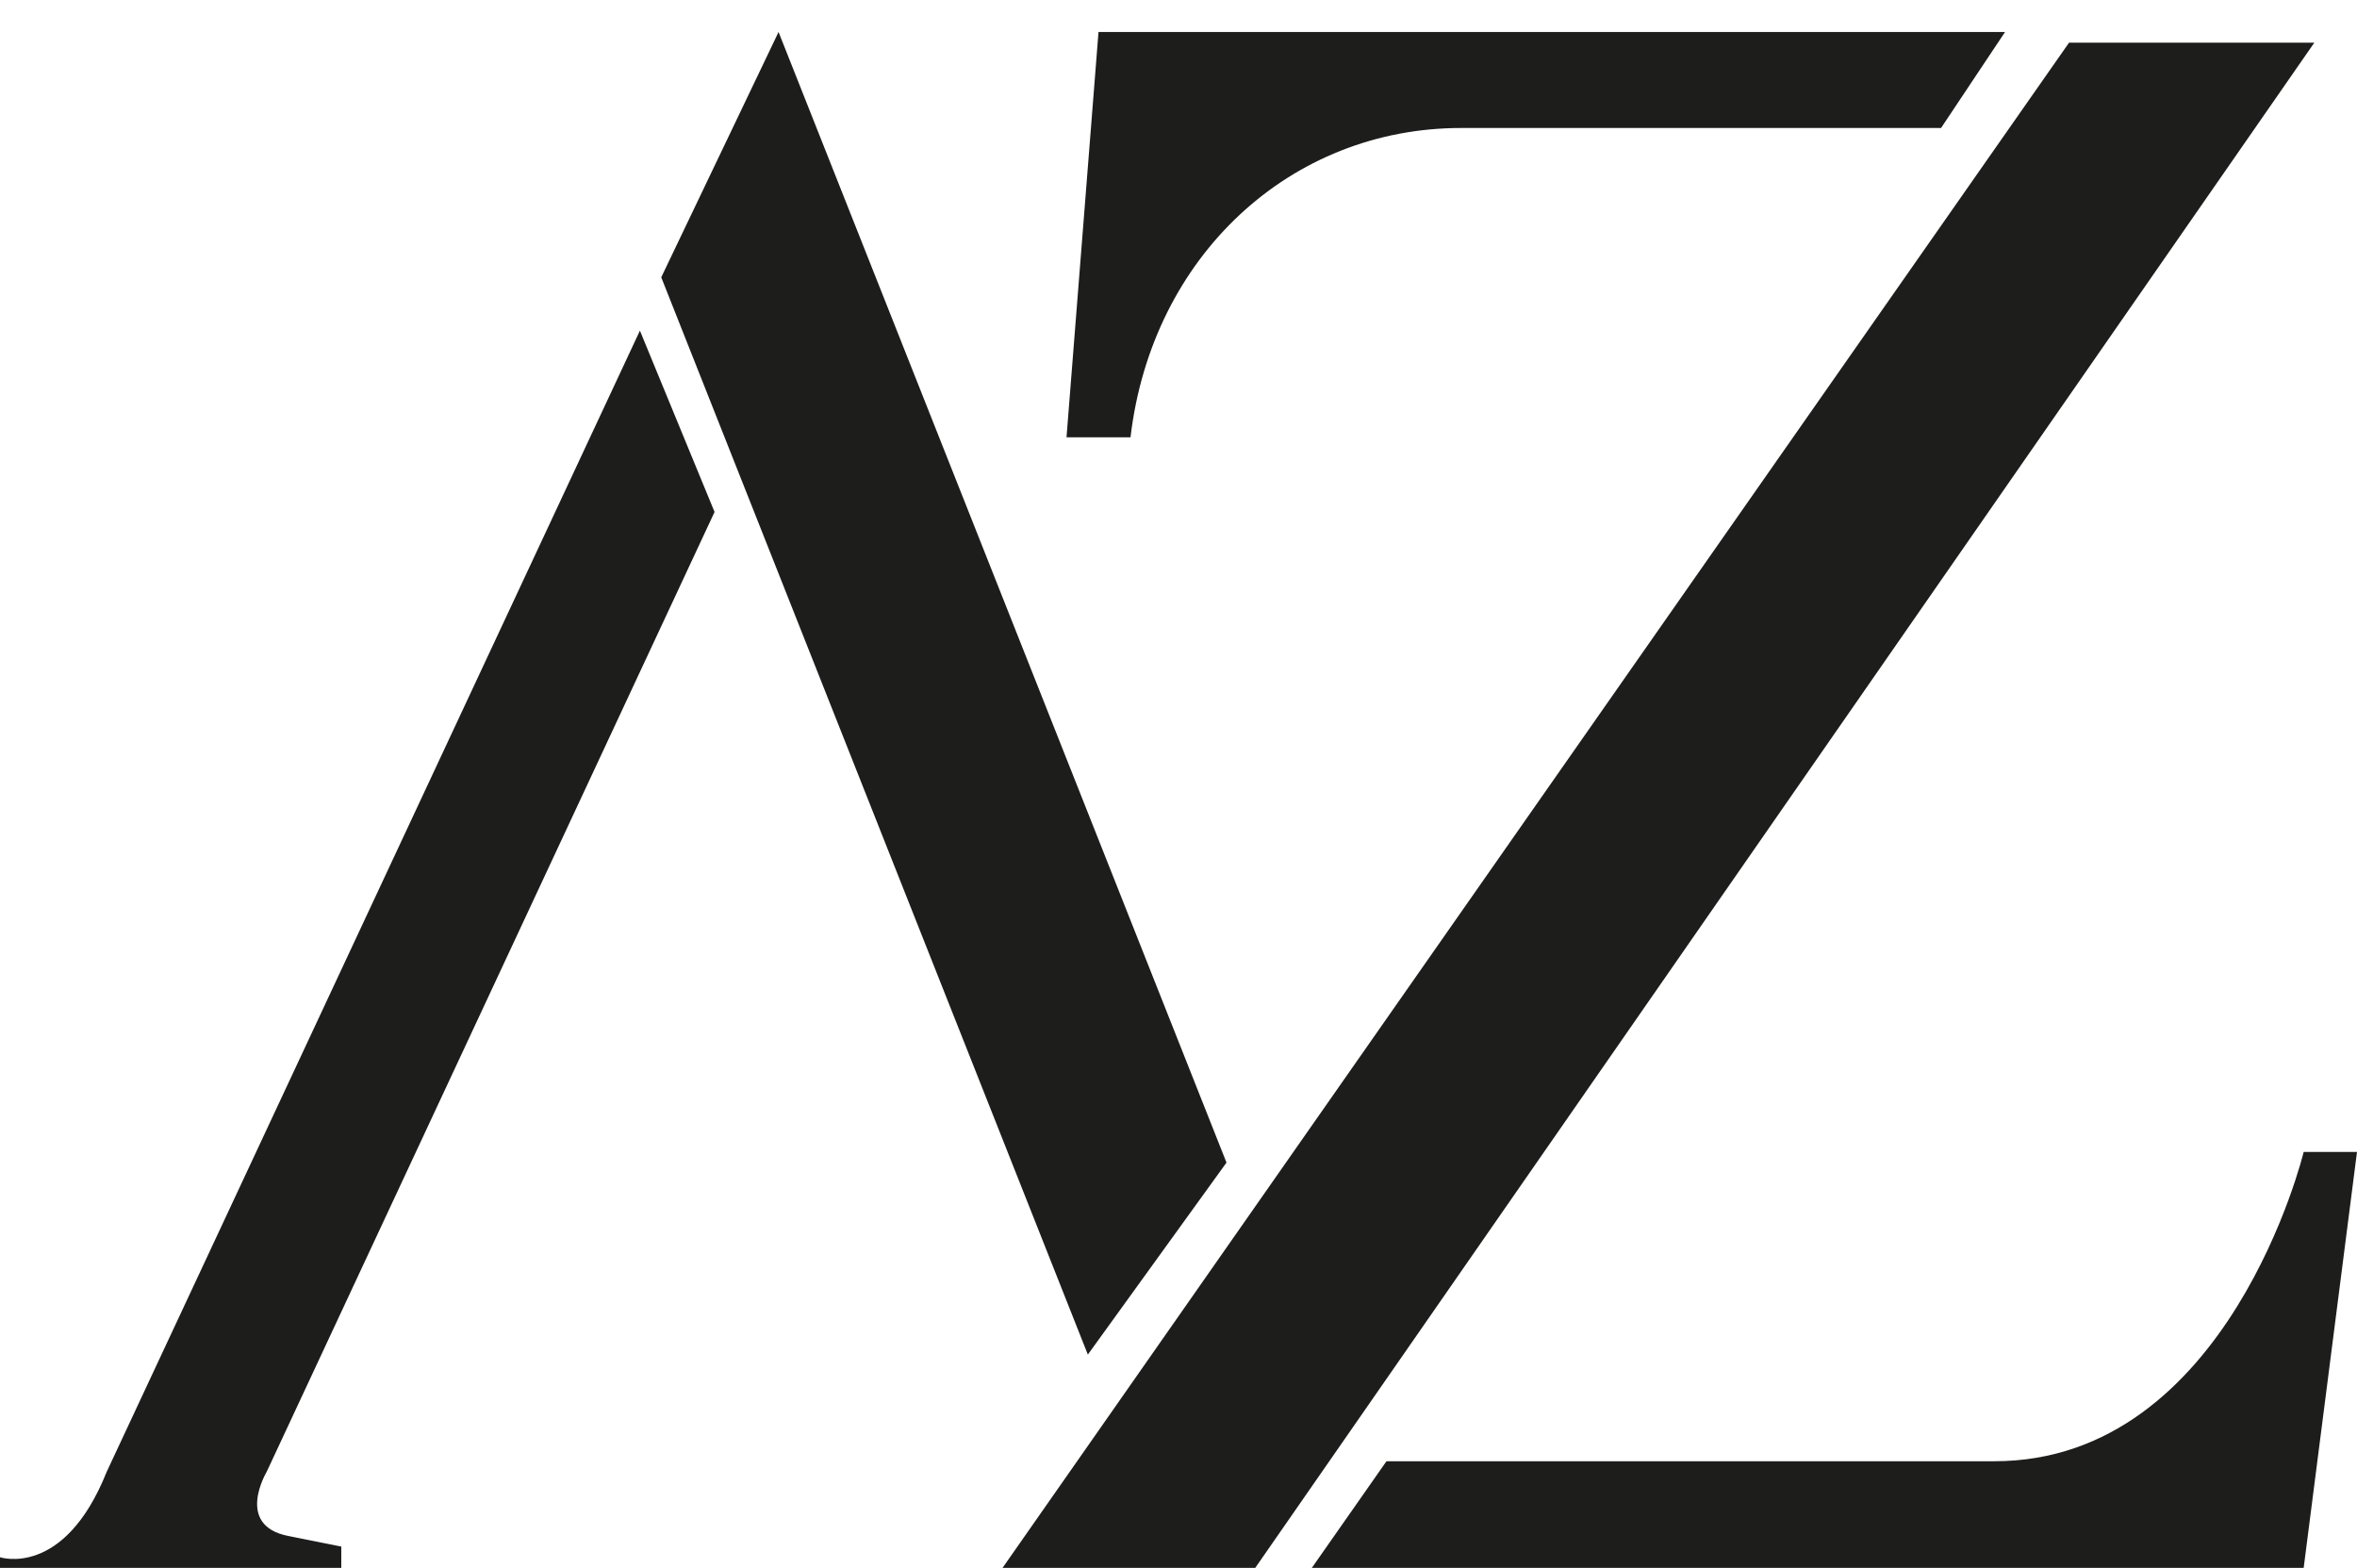 <?xml version="1.0" encoding="utf-8"?>
<!-- Generator: Adobe Illustrator 24.0.1, SVG Export Plug-In . SVG Version: 6.00 Build 0)  -->
<svg version="1.1" id="Layer_1" xmlns="http://www.w3.org/2000/svg" xmlns:xlink="http://www.w3.org/1999/xlink" x="0px" y="0px"
	 viewBox="0 0 22.1 14.7" style="enable-background:new 0 0 22.1 14.7;" xml:space="preserve">
<style type="text/css">
	.st0{clip-path:url(#SVGID_2_);}
	.st1{fill:#1D1D1B;}
</style>
<g>
	<defs>
		<rect id="SVGID_1_" width="170.4" height="14.7"/>
	</defs>
	<clipPath id="SVGID_2_">
		<use xlink:href="#SVGID_1_"  style="overflow:visible;"/>
	</clipPath>
	<g transform="translate(0)" class="st0">
		<g transform="translate(0 -1)">
			<path class="st1" d="M13.7,2.2h4.5l0.6-0.9h-8.5L10,5.1h0.6C10.8,3.4,12.1,2.2,13.7,2.2"/>
			<path class="st1" d="M9.4,15.7l10-14.3h2.3l-10,14.4L9.4,15.7L9.4,15.7z"/>
			<path class="st1" d="M6,4.1l0.7,1.7l-4.2,9c0,0-0.3,0.5,0.2,0.6l0.5,0.1v0.4H0v-0.3c0,0,0.6,0.2,1-0.8L6,4.1z"/>
			<path class="st1" d="M12.3,15.7h9.3l0.5-3.9h-0.5c0,0-0.7,2.9-2.9,2.9h-5.7L12.3,15.7z"/>
			<path class="st1" d="M6.2,3.6l4,10.1l1.3-1.8L7.3,1.3L6.2,3.6z"/>
		</g>
	</g>
</g>
</svg>
